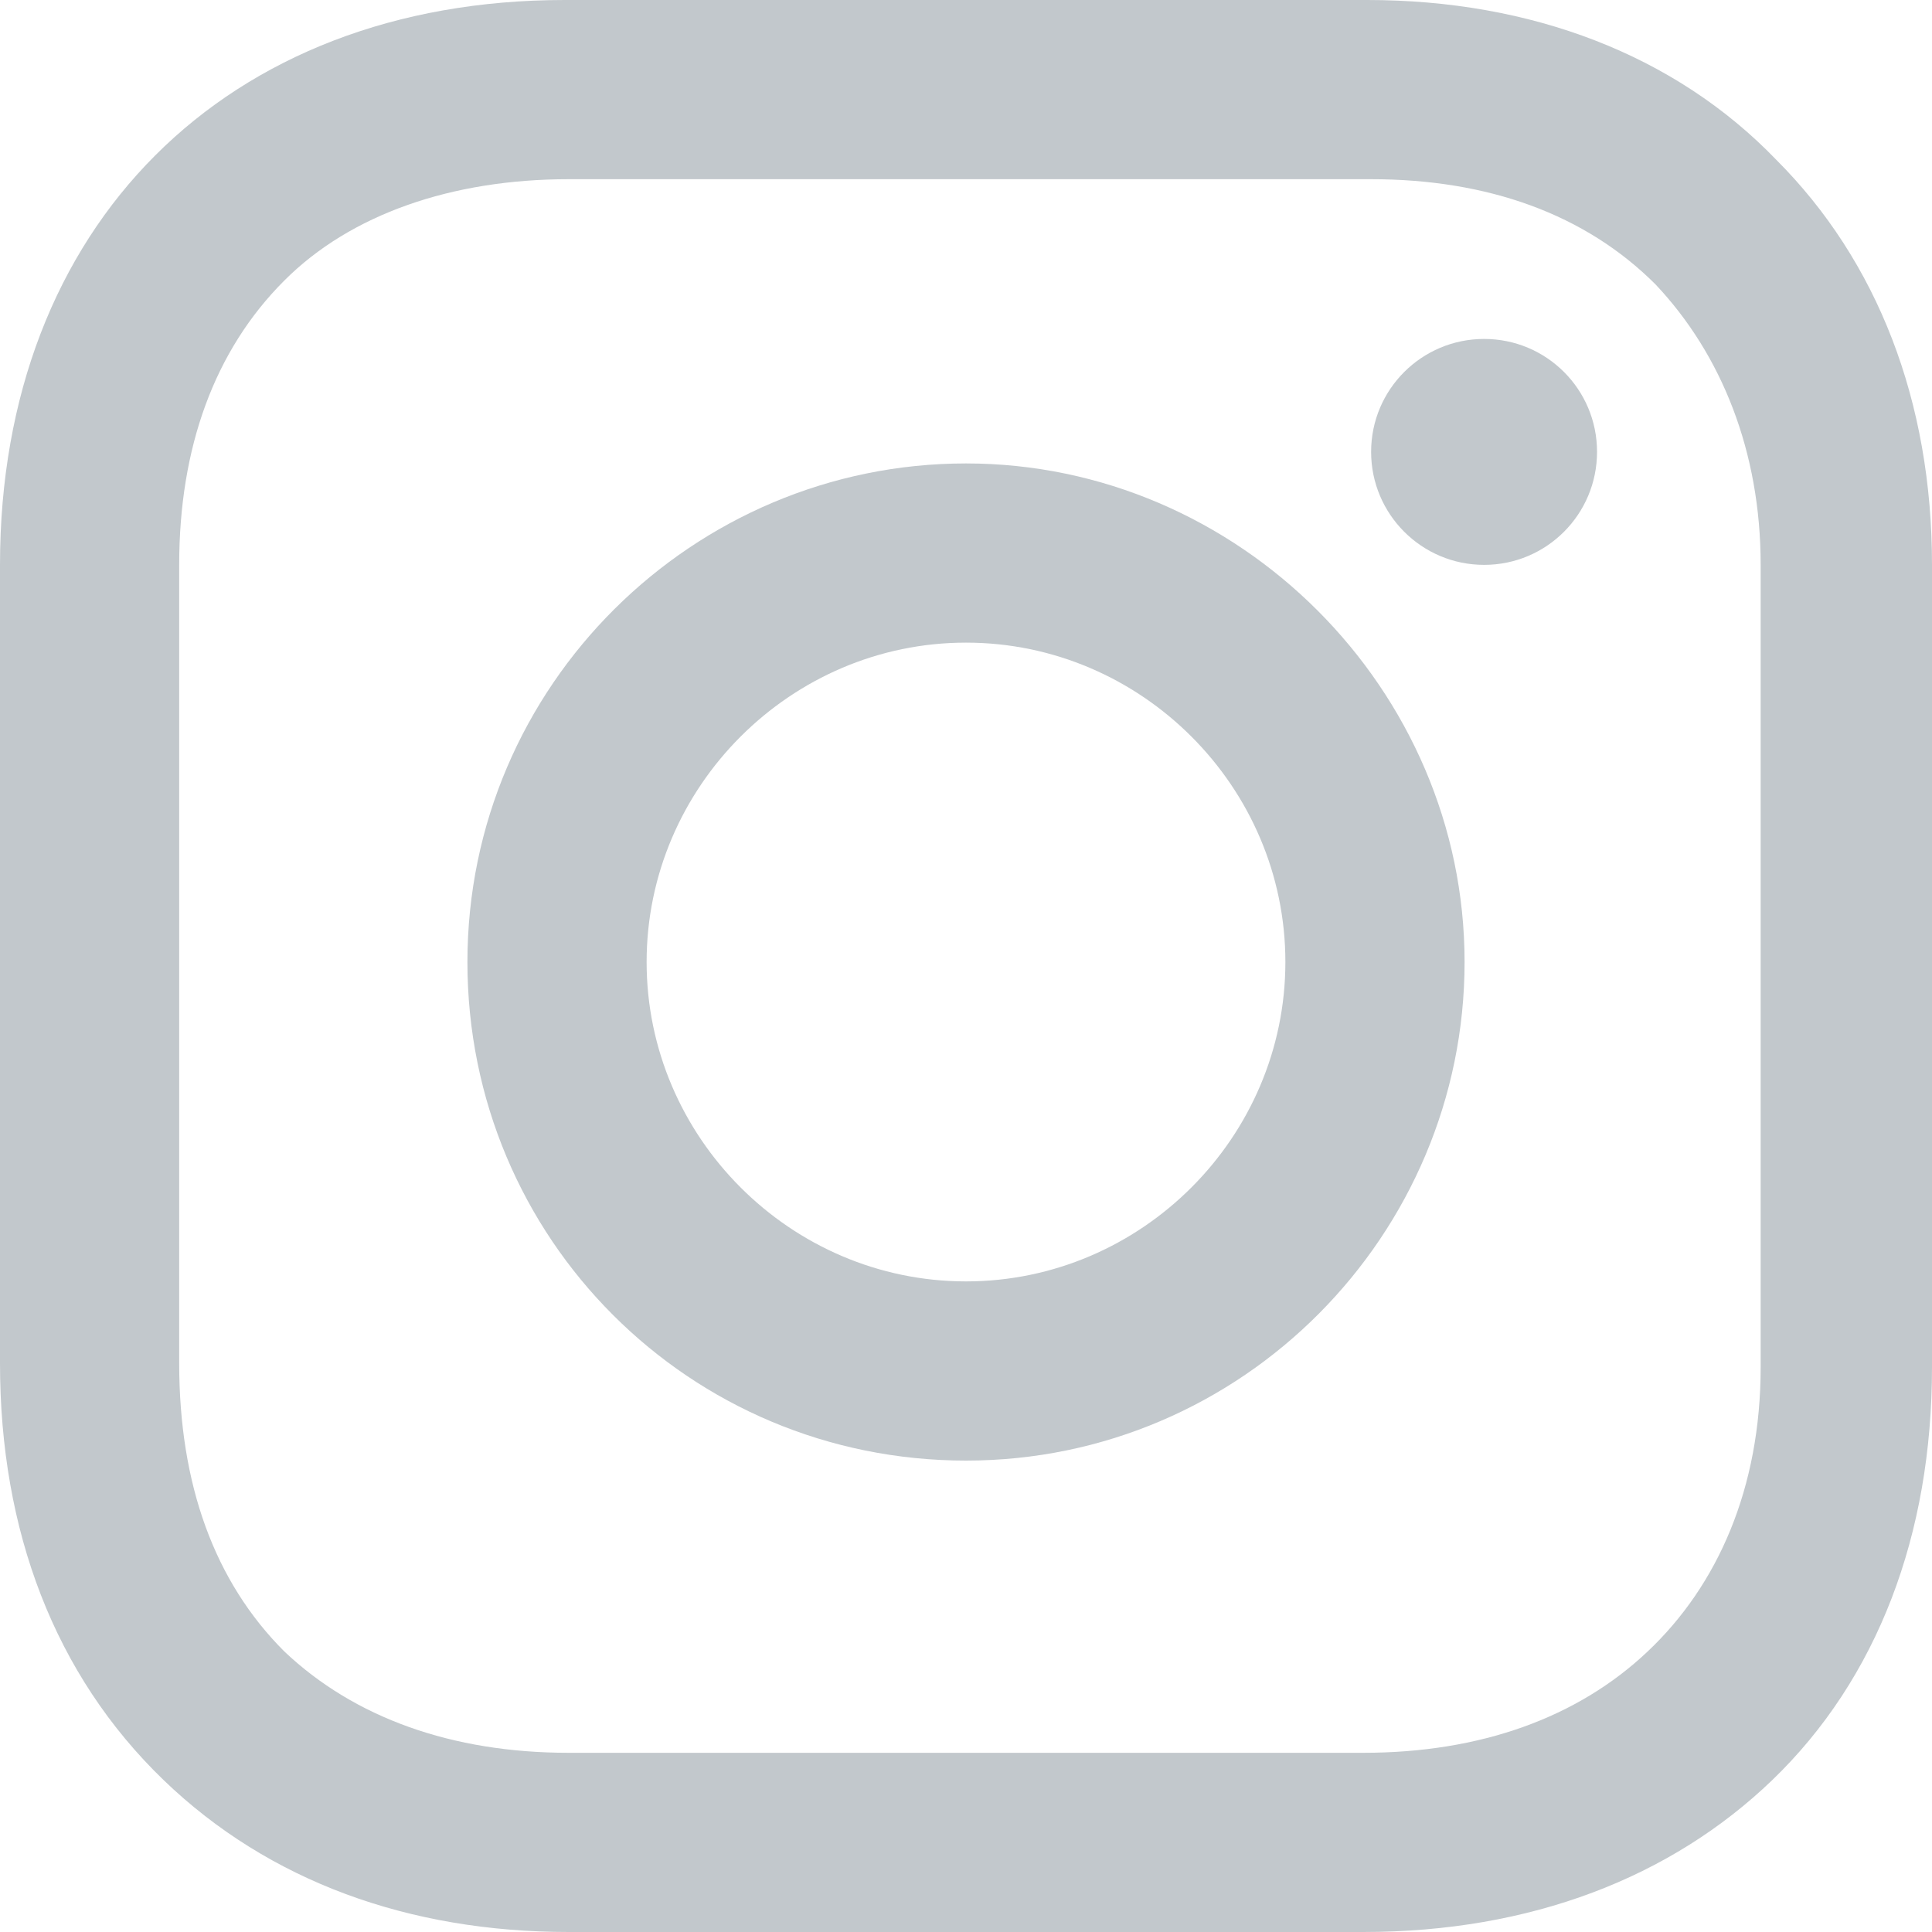 <svg width="16" height="16" viewBox="0 0 16 16" fill="none" xmlns="http://www.w3.org/2000/svg">
<path d="M8 3.838C5.742 3.838 3.871 5.677 3.871 7.967C3.871 10.257 5.71 12.096 8 12.096C10.29 12.096 12.129 10.225 12.129 7.967C12.129 5.709 10.258 3.838 8 3.838ZM8 10.612C6.549 10.612 5.355 9.419 5.355 7.967C5.355 6.515 6.549 5.322 8 5.322C9.452 5.322 10.645 6.515 10.645 7.967C10.645 9.419 9.452 10.612 8 10.612Z" fill="#C2C8CC"/>
<path d="M12.291 4.678C12.808 4.678 13.226 4.259 13.226 3.742C13.226 3.225 12.808 2.807 12.291 2.807C11.774 2.807 11.355 3.225 11.355 3.742C11.355 4.259 11.774 4.678 12.291 4.678Z" fill="#C2C8CC"/>
<path d="M14.71 1.323C13.871 0.452 12.677 0 11.323 0H4.677C1.871 0 0 1.871 0 4.677V11.29C0 12.677 0.452 13.871 1.355 14.742C2.226 15.581 3.387 16 4.71 16H11.29C12.677 16 13.839 15.548 14.677 14.742C15.548 13.903 16 12.71 16 11.323V4.677C16 3.323 15.548 2.161 14.71 1.323ZM14.581 11.323C14.581 12.323 14.226 13.129 13.645 13.677C13.065 14.226 12.258 14.516 11.29 14.516H4.71C3.742 14.516 2.935 14.226 2.355 13.677C1.774 13.097 1.484 12.29 1.484 11.29V4.677C1.484 3.71 1.774 2.903 2.355 2.323C2.903 1.774 3.742 1.484 4.71 1.484H11.355C12.323 1.484 13.129 1.774 13.71 2.355C14.258 2.935 14.581 3.742 14.581 4.677V11.323Z" fill="#C2C8CC"/>
</svg>
